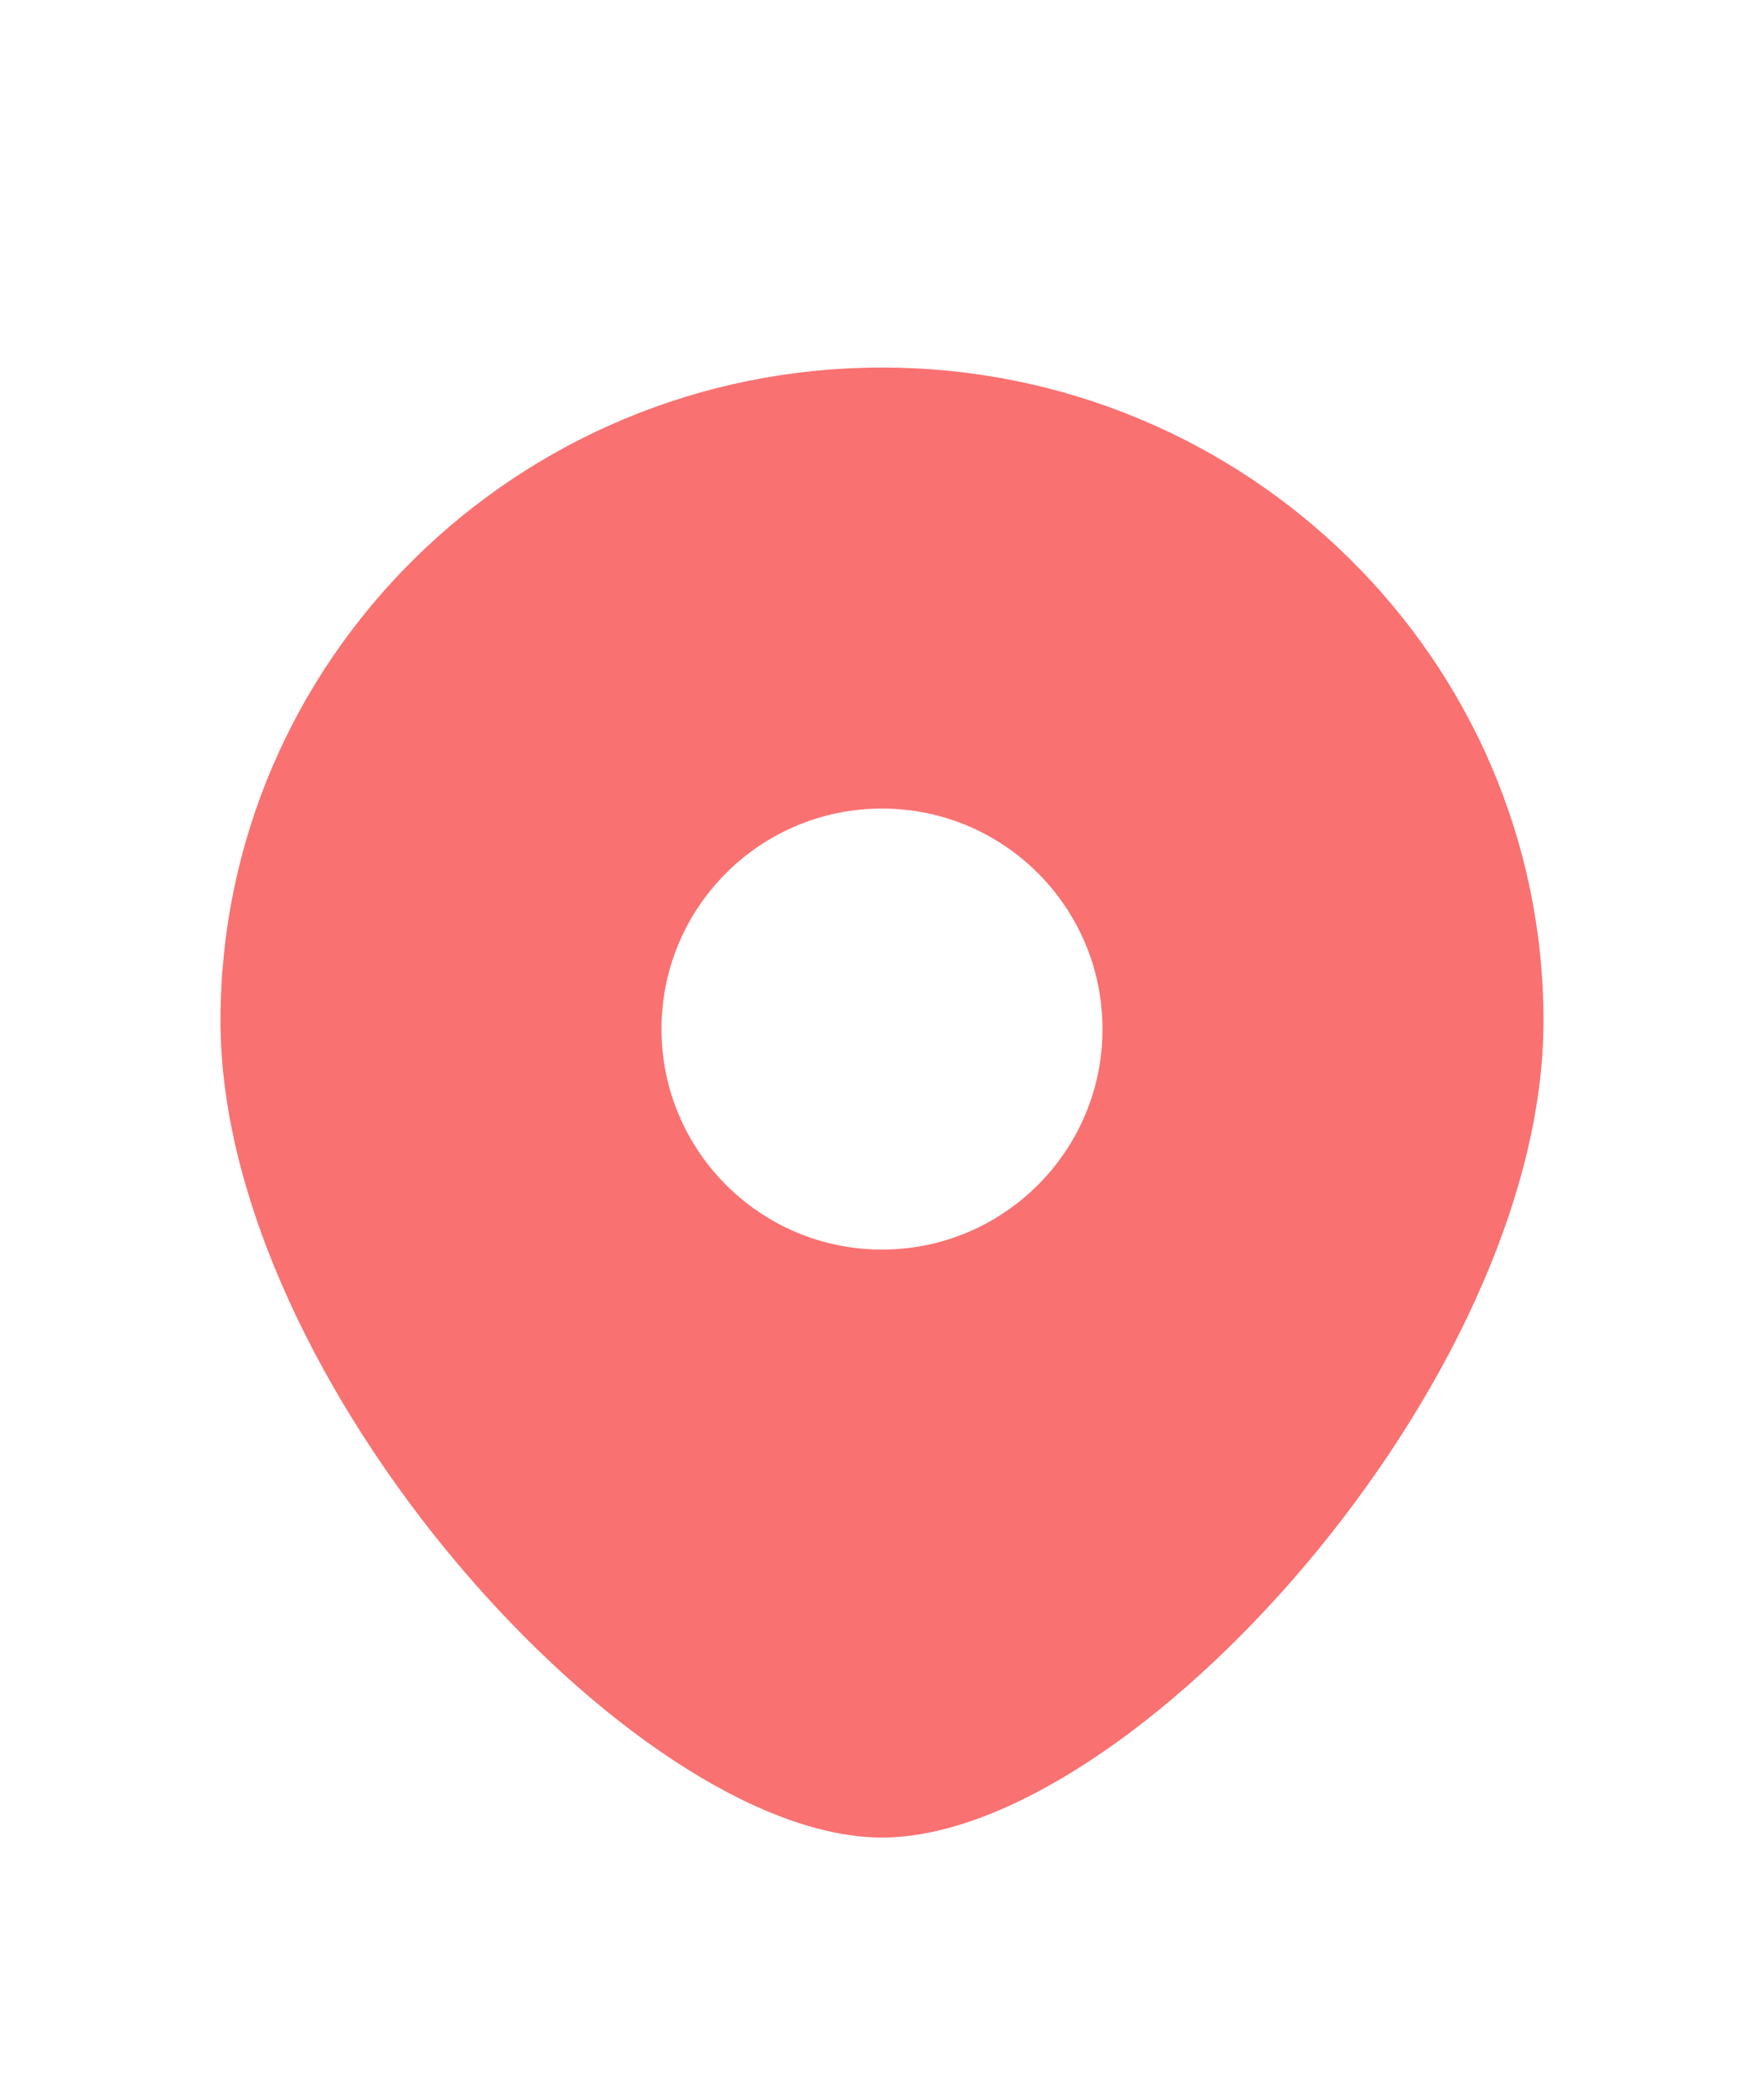 <svg width="32" height="38" viewBox="0 0 32 38" fill="none" xmlns="http://www.w3.org/2000/svg">
<g filter="url(#filter0_d_15_3187)">
<path fill-rule="evenodd" clip-rule="evenodd" d="M16 29.333C20.5 29.333 28 21.064 28 14.518C28 7.973 22.627 2.667 16 2.667C9.373 2.667 4 7.973 4 14.518C4 21.064 11.5 29.333 16 29.333ZM16 18.667C18.209 18.667 20 16.876 20 14.667C20 12.457 18.209 10.667 16 10.667C13.791 10.667 12 12.457 12 14.667C12 16.876 13.791 18.667 16 18.667Z" fill="#F97171"/>
</g>
<defs>
<filter id="filter0_d_15_3187" x="-4" y="0" width="40" height="40" filterUnits="userSpaceOnUse" color-interpolation-filters="sRGB">
<feFlood flood-opacity="0" result="BackgroundImageFix"/>
<feColorMatrix in="SourceAlpha" type="matrix" values="0 0 0 0 0 0 0 0 0 0 0 0 0 0 0 0 0 0 127 0" result="hardAlpha"/>
<feOffset dy="4"/>
<feGaussianBlur stdDeviation="2"/>
<feComposite in2="hardAlpha" operator="out"/>
<feColorMatrix type="matrix" values="0 0 0 0 0 0 0 0 0 0 0 0 0 0 0 0 0 0 0.25 0"/>
<feBlend mode="normal" in2="BackgroundImageFix" result="effect1_dropShadow_15_3187"/>
<feBlend mode="normal" in="SourceGraphic" in2="effect1_dropShadow_15_3187" result="shape"/>
</filter>
</defs>
</svg>

